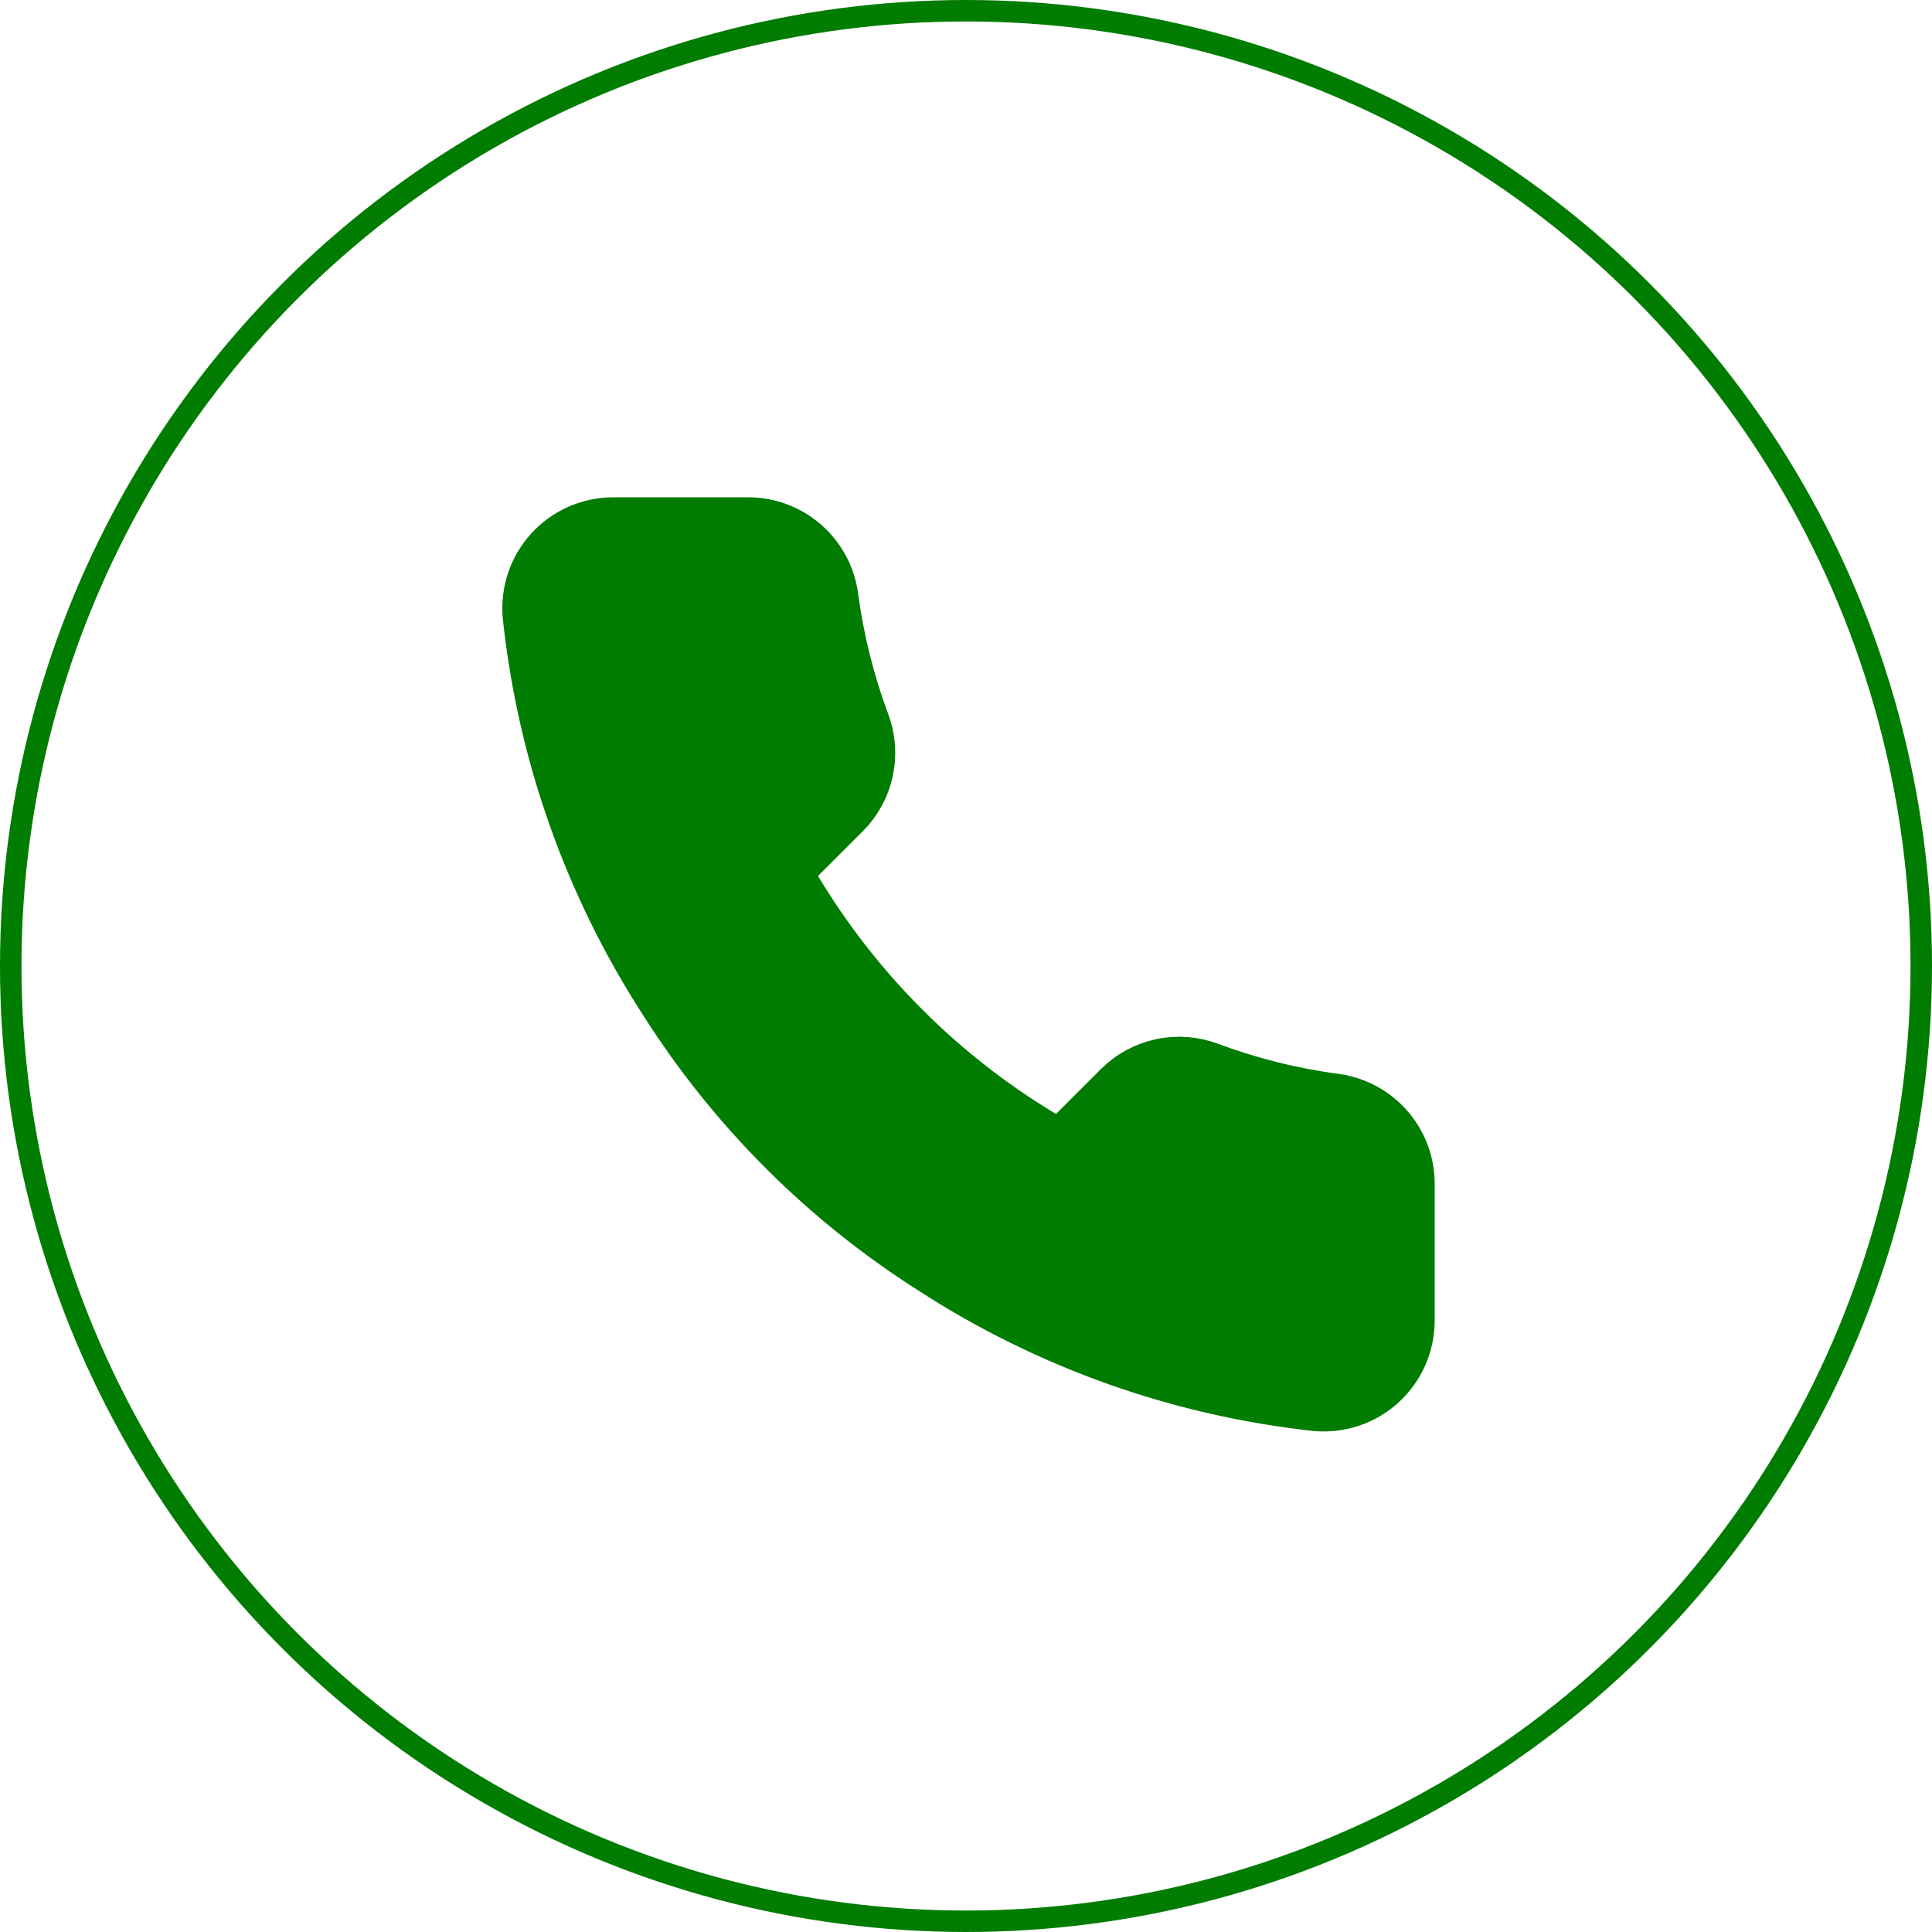 <svg width="90" height="90" viewBox="0 0 90 90" fill="none" xmlns="http://www.w3.org/2000/svg">
<circle cx="45" cy="45" r="44.5" stroke="#007C00"/>
<path d="M65.833 55.25V61.5C65.835 62.08 65.716 62.654 65.484 63.186C65.252 63.717 64.911 64.195 64.483 64.587C64.056 64.979 63.551 65.278 63.001 65.463C62.452 65.649 61.869 65.718 61.291 65.666C54.881 64.97 48.723 62.779 43.312 59.27C38.279 56.072 34.011 51.804 30.812 46.77C27.291 41.335 25.1 35.148 24.416 28.708C24.364 28.132 24.433 27.551 24.617 27.003C24.802 26.455 25.099 25.951 25.489 25.524C25.879 25.096 26.353 24.755 26.883 24.521C27.412 24.288 27.984 24.167 28.562 24.166H34.812C35.823 24.156 36.803 24.514 37.57 25.174C38.337 25.833 38.837 26.748 38.979 27.75C39.243 29.75 39.732 31.714 40.437 33.604C40.718 34.349 40.778 35.16 40.612 35.939C40.446 36.718 40.06 37.433 39.5 38L36.854 40.645C39.82 45.861 44.138 50.18 49.354 53.145L52 50.5C52.566 49.939 53.281 49.553 54.06 49.387C54.839 49.221 55.65 49.282 56.395 49.562C58.286 50.267 60.249 50.757 62.25 51.02C63.262 51.163 64.186 51.673 64.847 52.453C65.507 53.232 65.858 54.228 65.833 55.25Z" fill="#007C00" stroke="#007C00" stroke-width="2" stroke-linecap="round" stroke-linejoin="round"/>
</svg>
